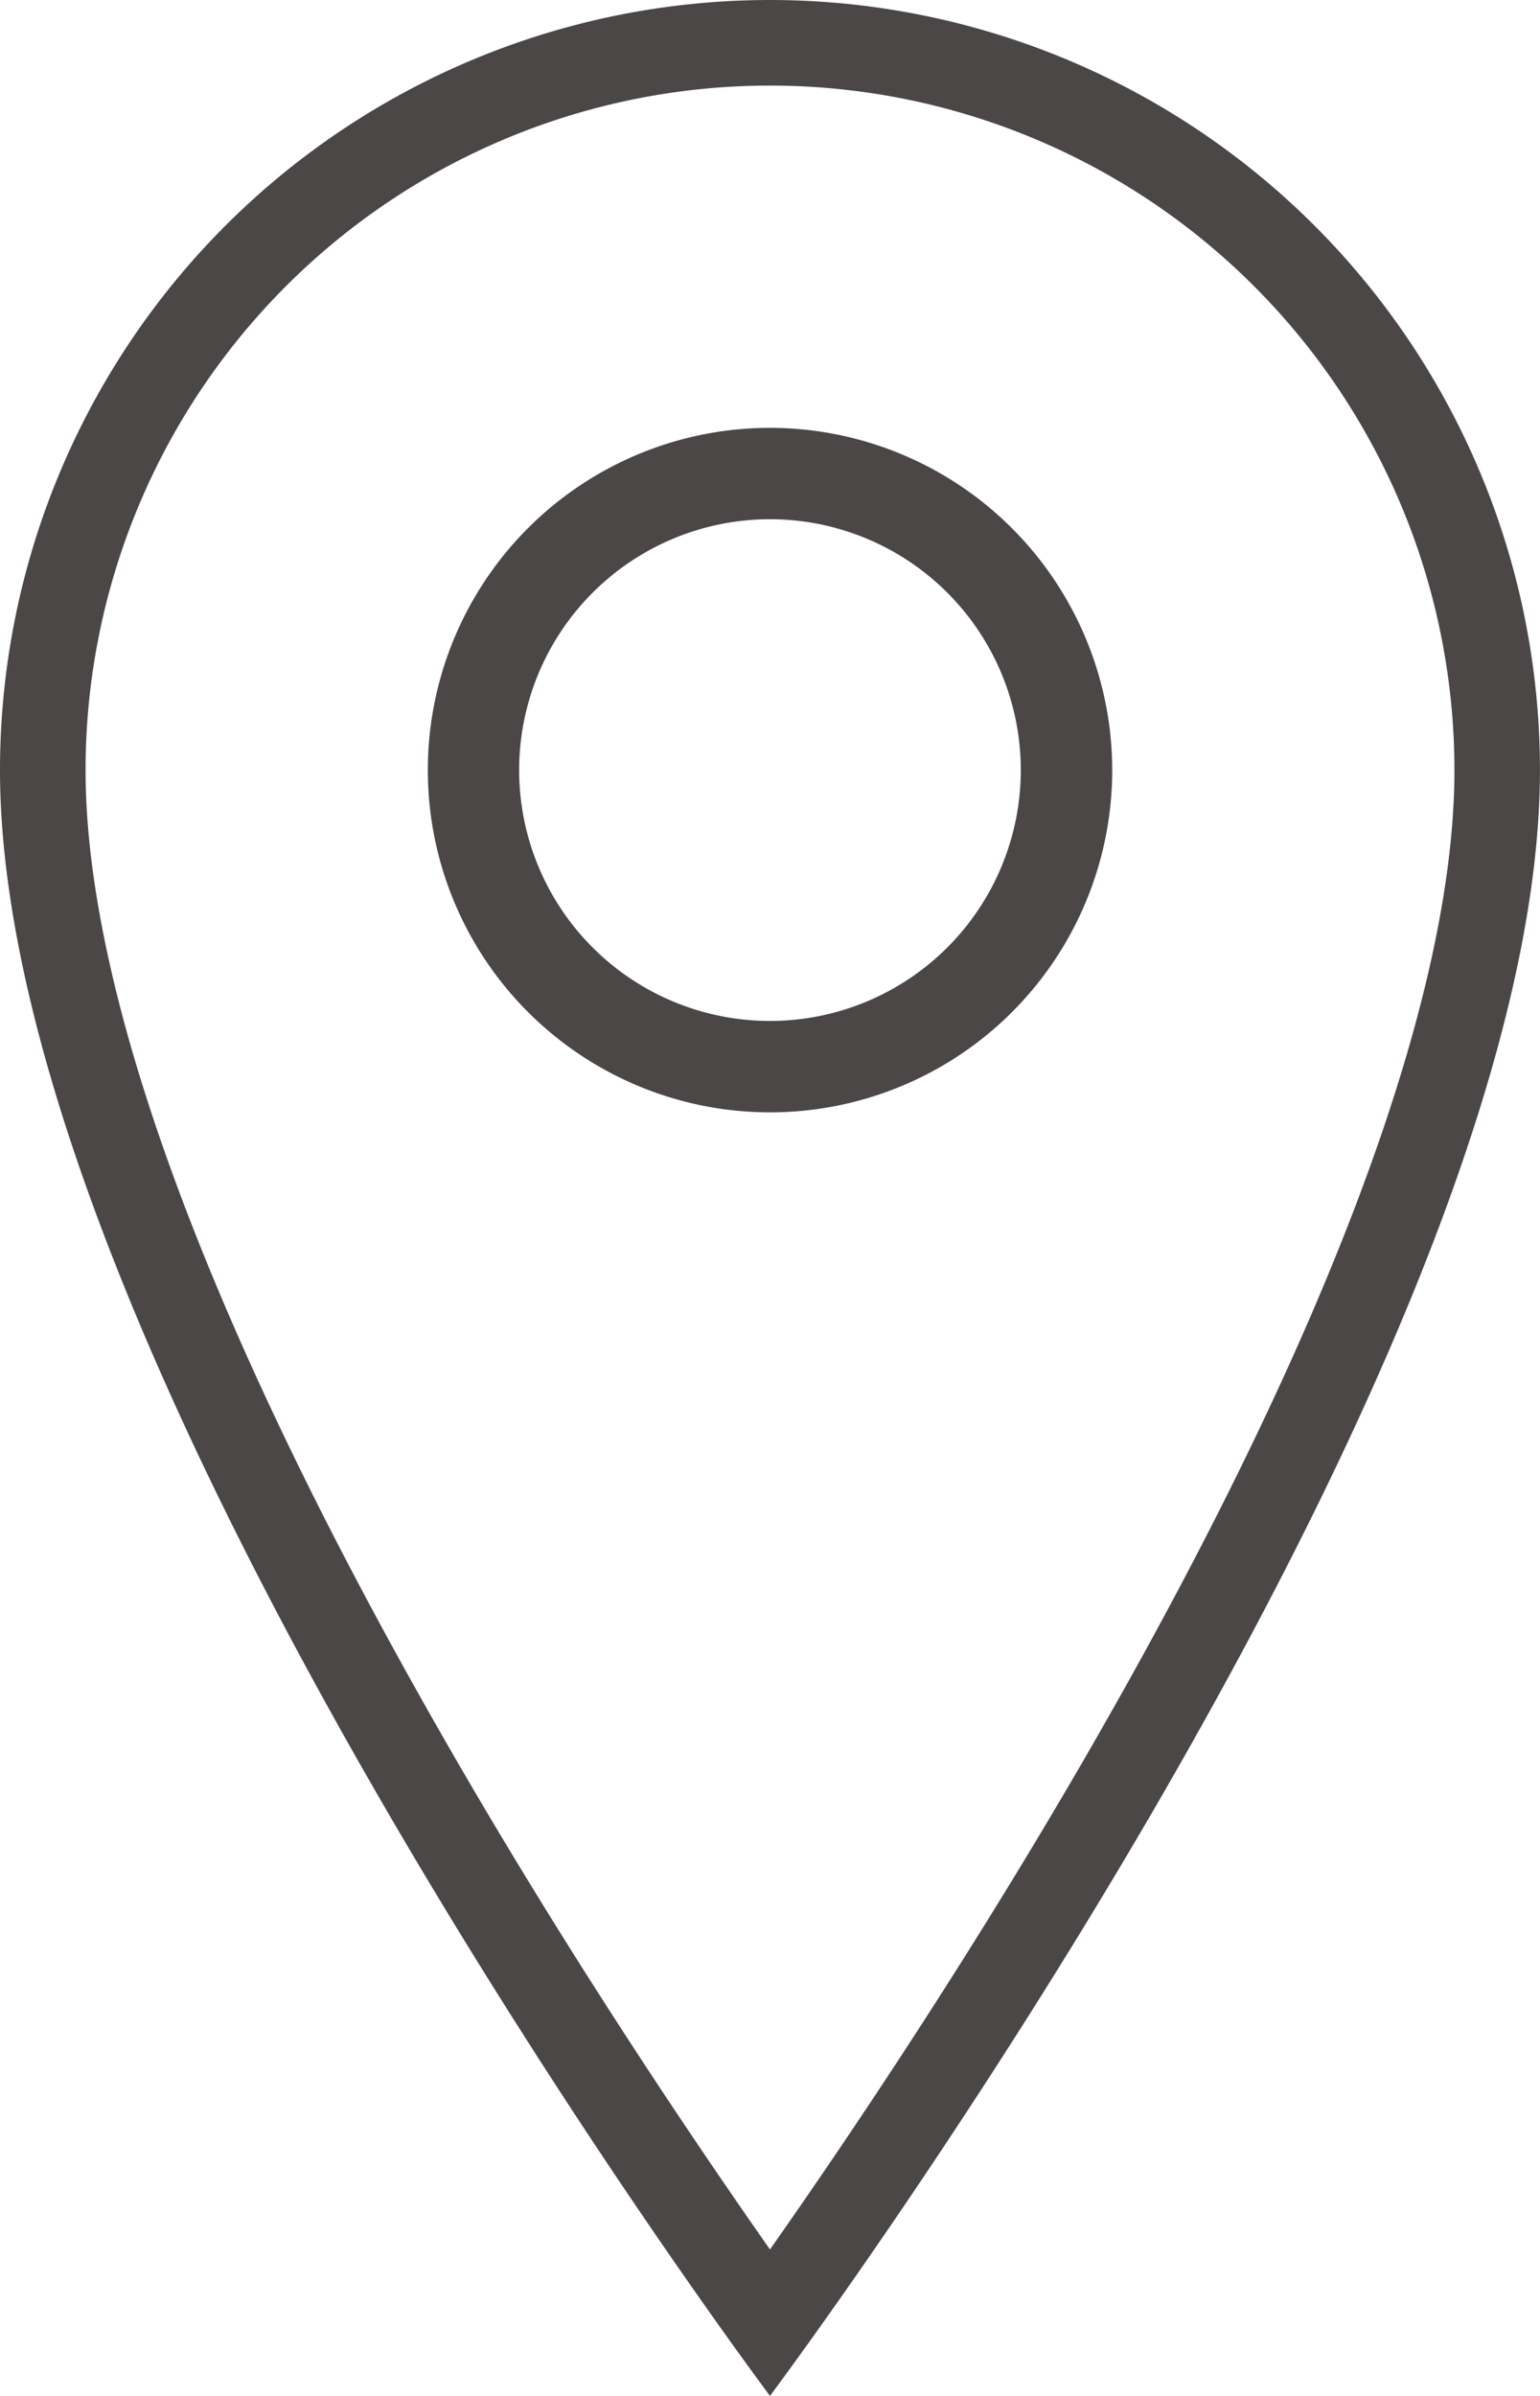 <svg xmlns="http://www.w3.org/2000/svg" width="32.069" height="49.885" viewBox="0 0 32.069 49.885">
  <g id="ios-location-outline" transform="translate(-7.875 -2.25)">
    <path id="패스_3" data-name="패스 3" d="M23.909,4.032A14.253,14.253,0,0,1,38.162,18.284c0,4.779-2.683,11.928-7.758,20.676-2.48,4.276-4.985,7.977-6.495,10.126-1.5-2.141-4-5.826-6.476-10.093C12.346,30.23,9.657,23.07,9.657,18.284A14.253,14.253,0,0,1,23.909,4.032m0-1.782A16.034,16.034,0,0,0,7.875,18.284c0,12.471,16.034,33.85,16.034,33.85s16.034-21.379,16.034-33.85A16.034,16.034,0,0,0,23.909,2.25Z" fill="#4b4747"/>
    <path id="패스_4" data-name="패스 4" d="M20.626,7.875A7.126,7.126,0,1,0,27.753,15,7.133,7.133,0,0,0,20.626,7.875Zm0,12.349A5.223,5.223,0,1,1,25.849,15,5.224,5.224,0,0,1,20.626,20.224Z" transform="translate(3.283 3.283)" fill="#4b4747"/>
  </g>
</svg>
